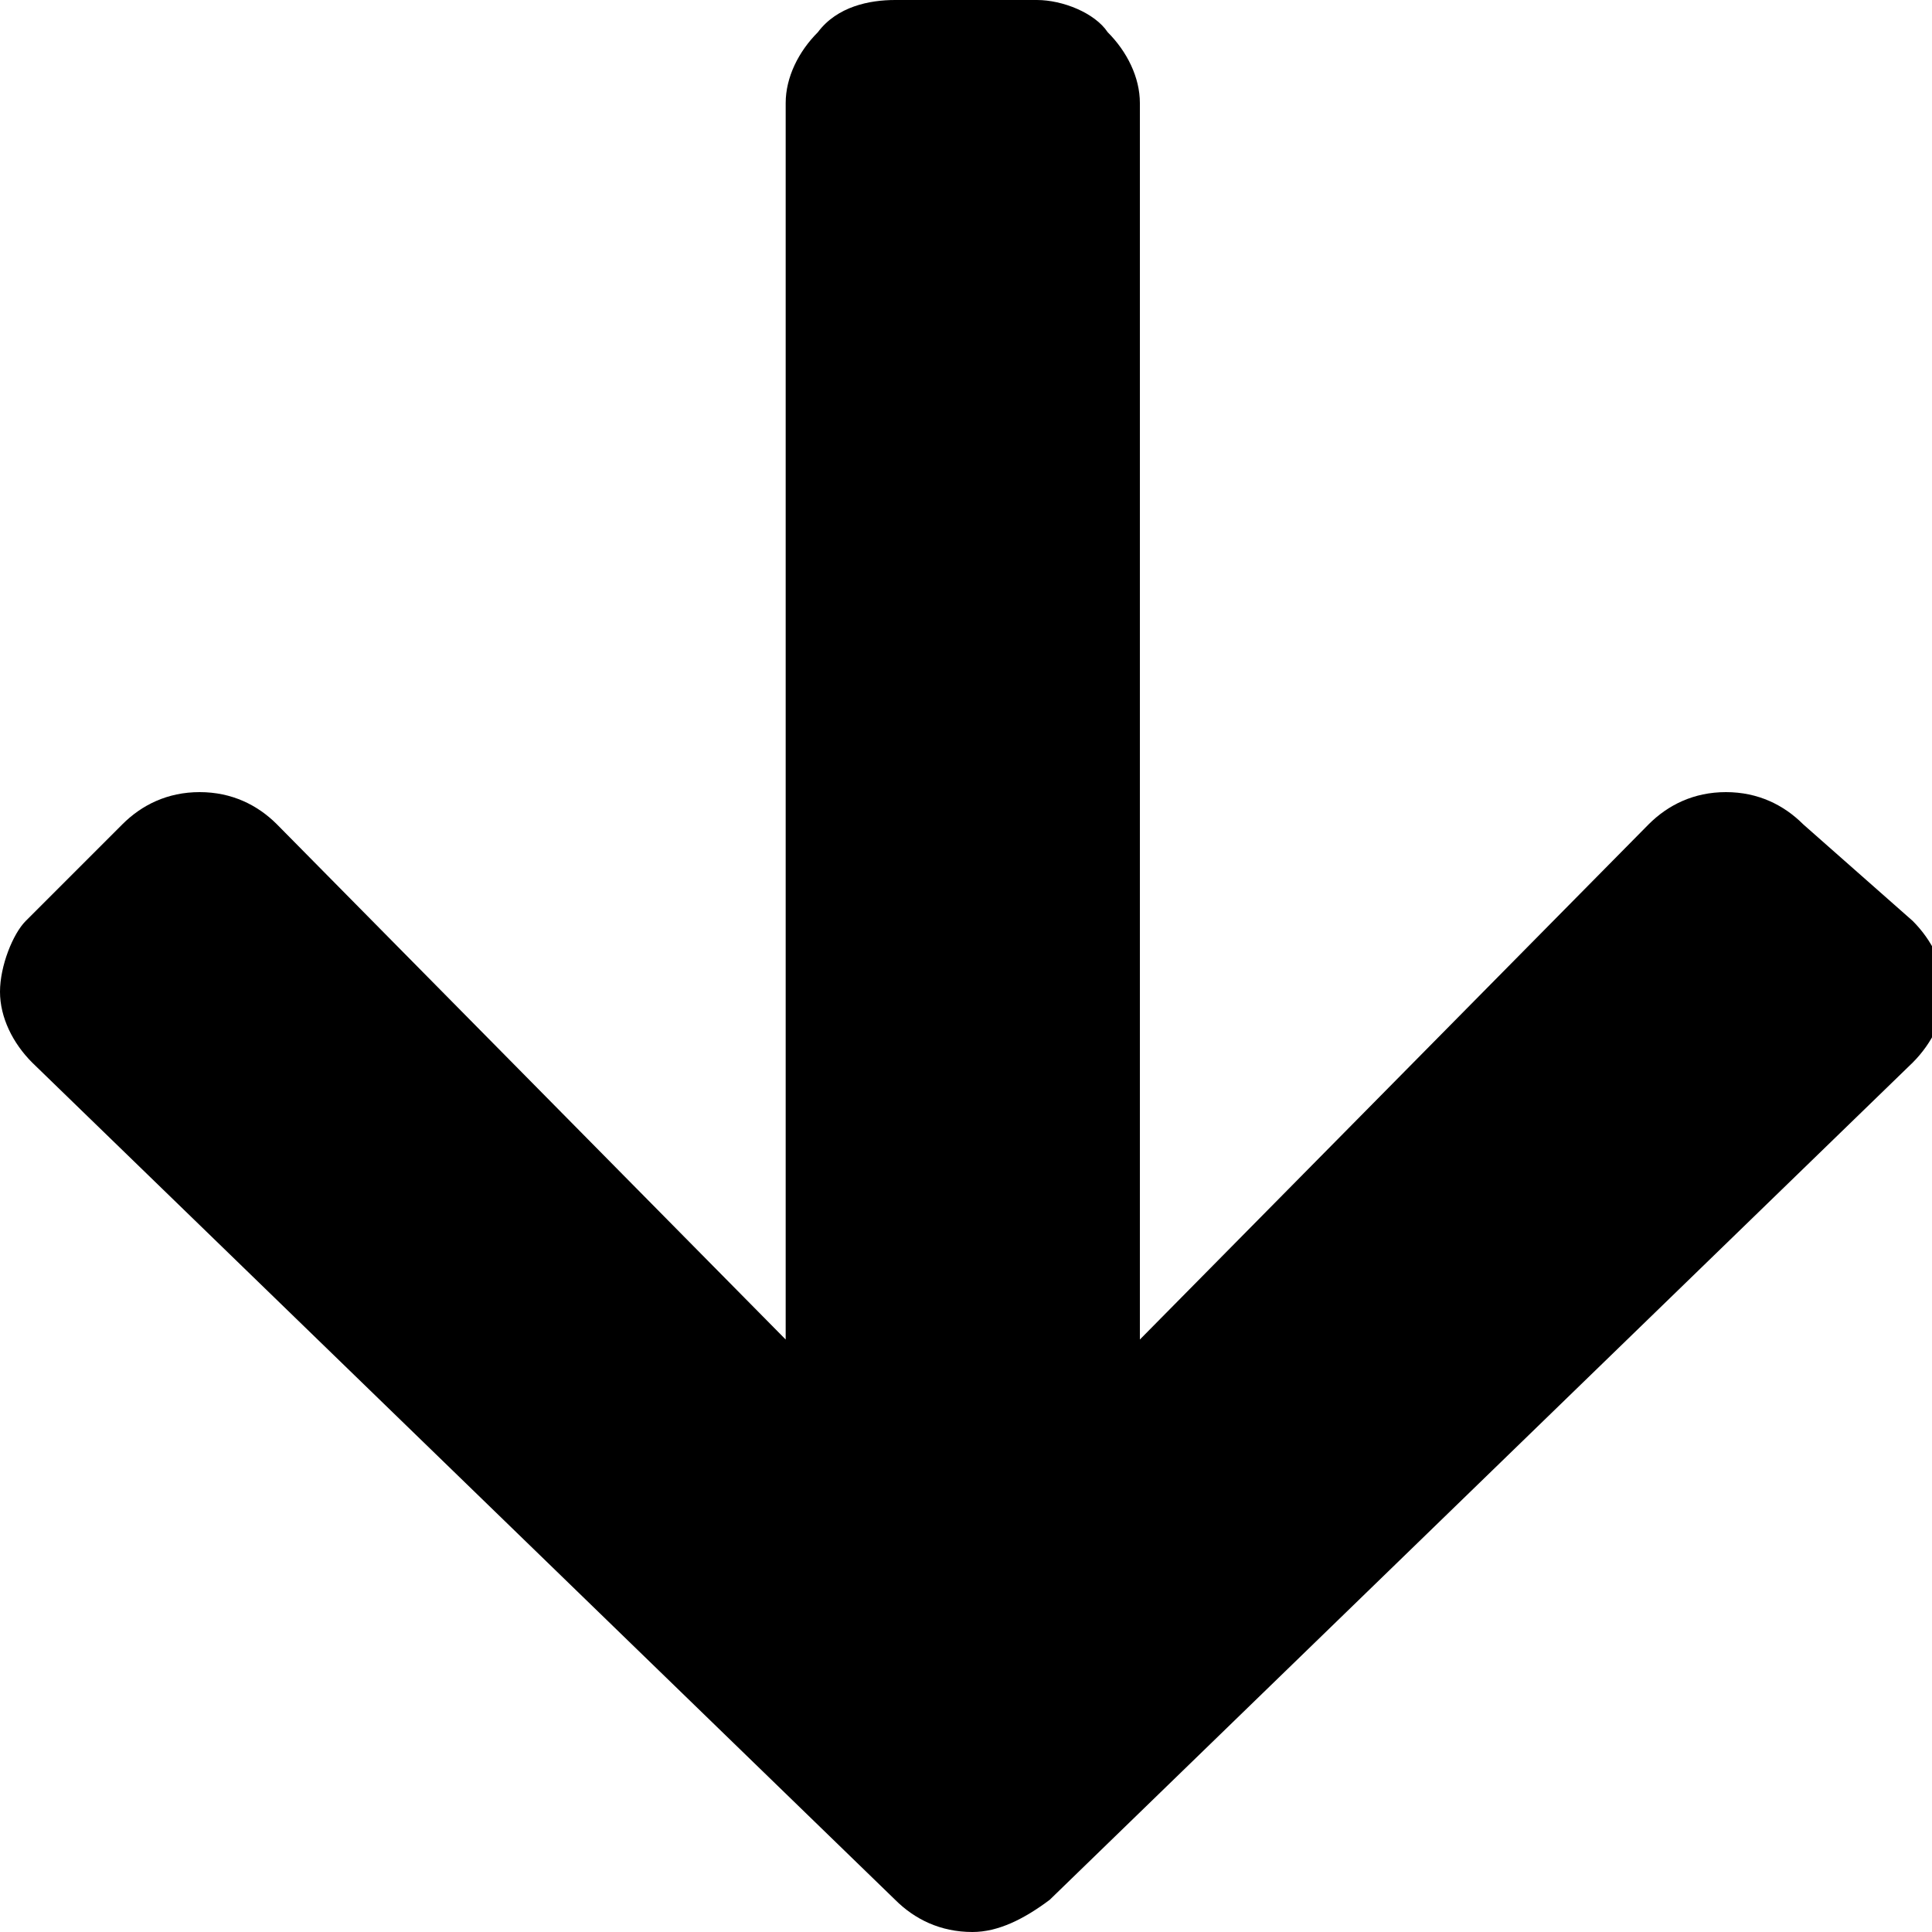 <?xml version="1.0" encoding="utf-8"?>
<!-- Generator: Adobe Illustrator 25.2.0, SVG Export Plug-In . SVG Version: 6.00 Build 0)  -->
<svg version="1.1" id="Layer_1" xmlns="http://www.w3.org/2000/svg" xmlns:xlink="http://www.w3.org/1999/xlink" x="0px" y="0px"
	 viewBox="0 0 30 30" style="enable-background:new 0 0 30 30;" xml:space="preserve">
<path id="Path_863" d="M28,12.8c-0.3-0.3-0.7-0.5-1.2-0.5c-0.5,0-0.9,0.2-1.2,0.5l-7.9,8V1.6c0-0.4-0.2-0.8-0.5-1.1
	C17,0.2,16.5,0,16.1,0h-2.2c-0.4,0-0.9,0.1-1.2,0.5c-0.3,0.3-0.5,0.7-0.5,1.1v19.2l-7.9-8c-0.3-0.3-0.7-0.5-1.2-0.5
	c-0.5,0-0.9,0.2-1.2,0.5l-1.5,1.5C0.2,14.5,0,15,0,15.4c0,0.4,0.2,0.8,0.5,1.1l13.4,13c0.3,0.3,0.7,0.5,1.2,0.5
	c0.4,0,0.8-0.2,1.2-0.5l13.4-13c0.3-0.3,0.5-0.7,0.5-1.1c0-0.4-0.2-0.8-0.5-1.1L28,12.8z"/>
</svg>
